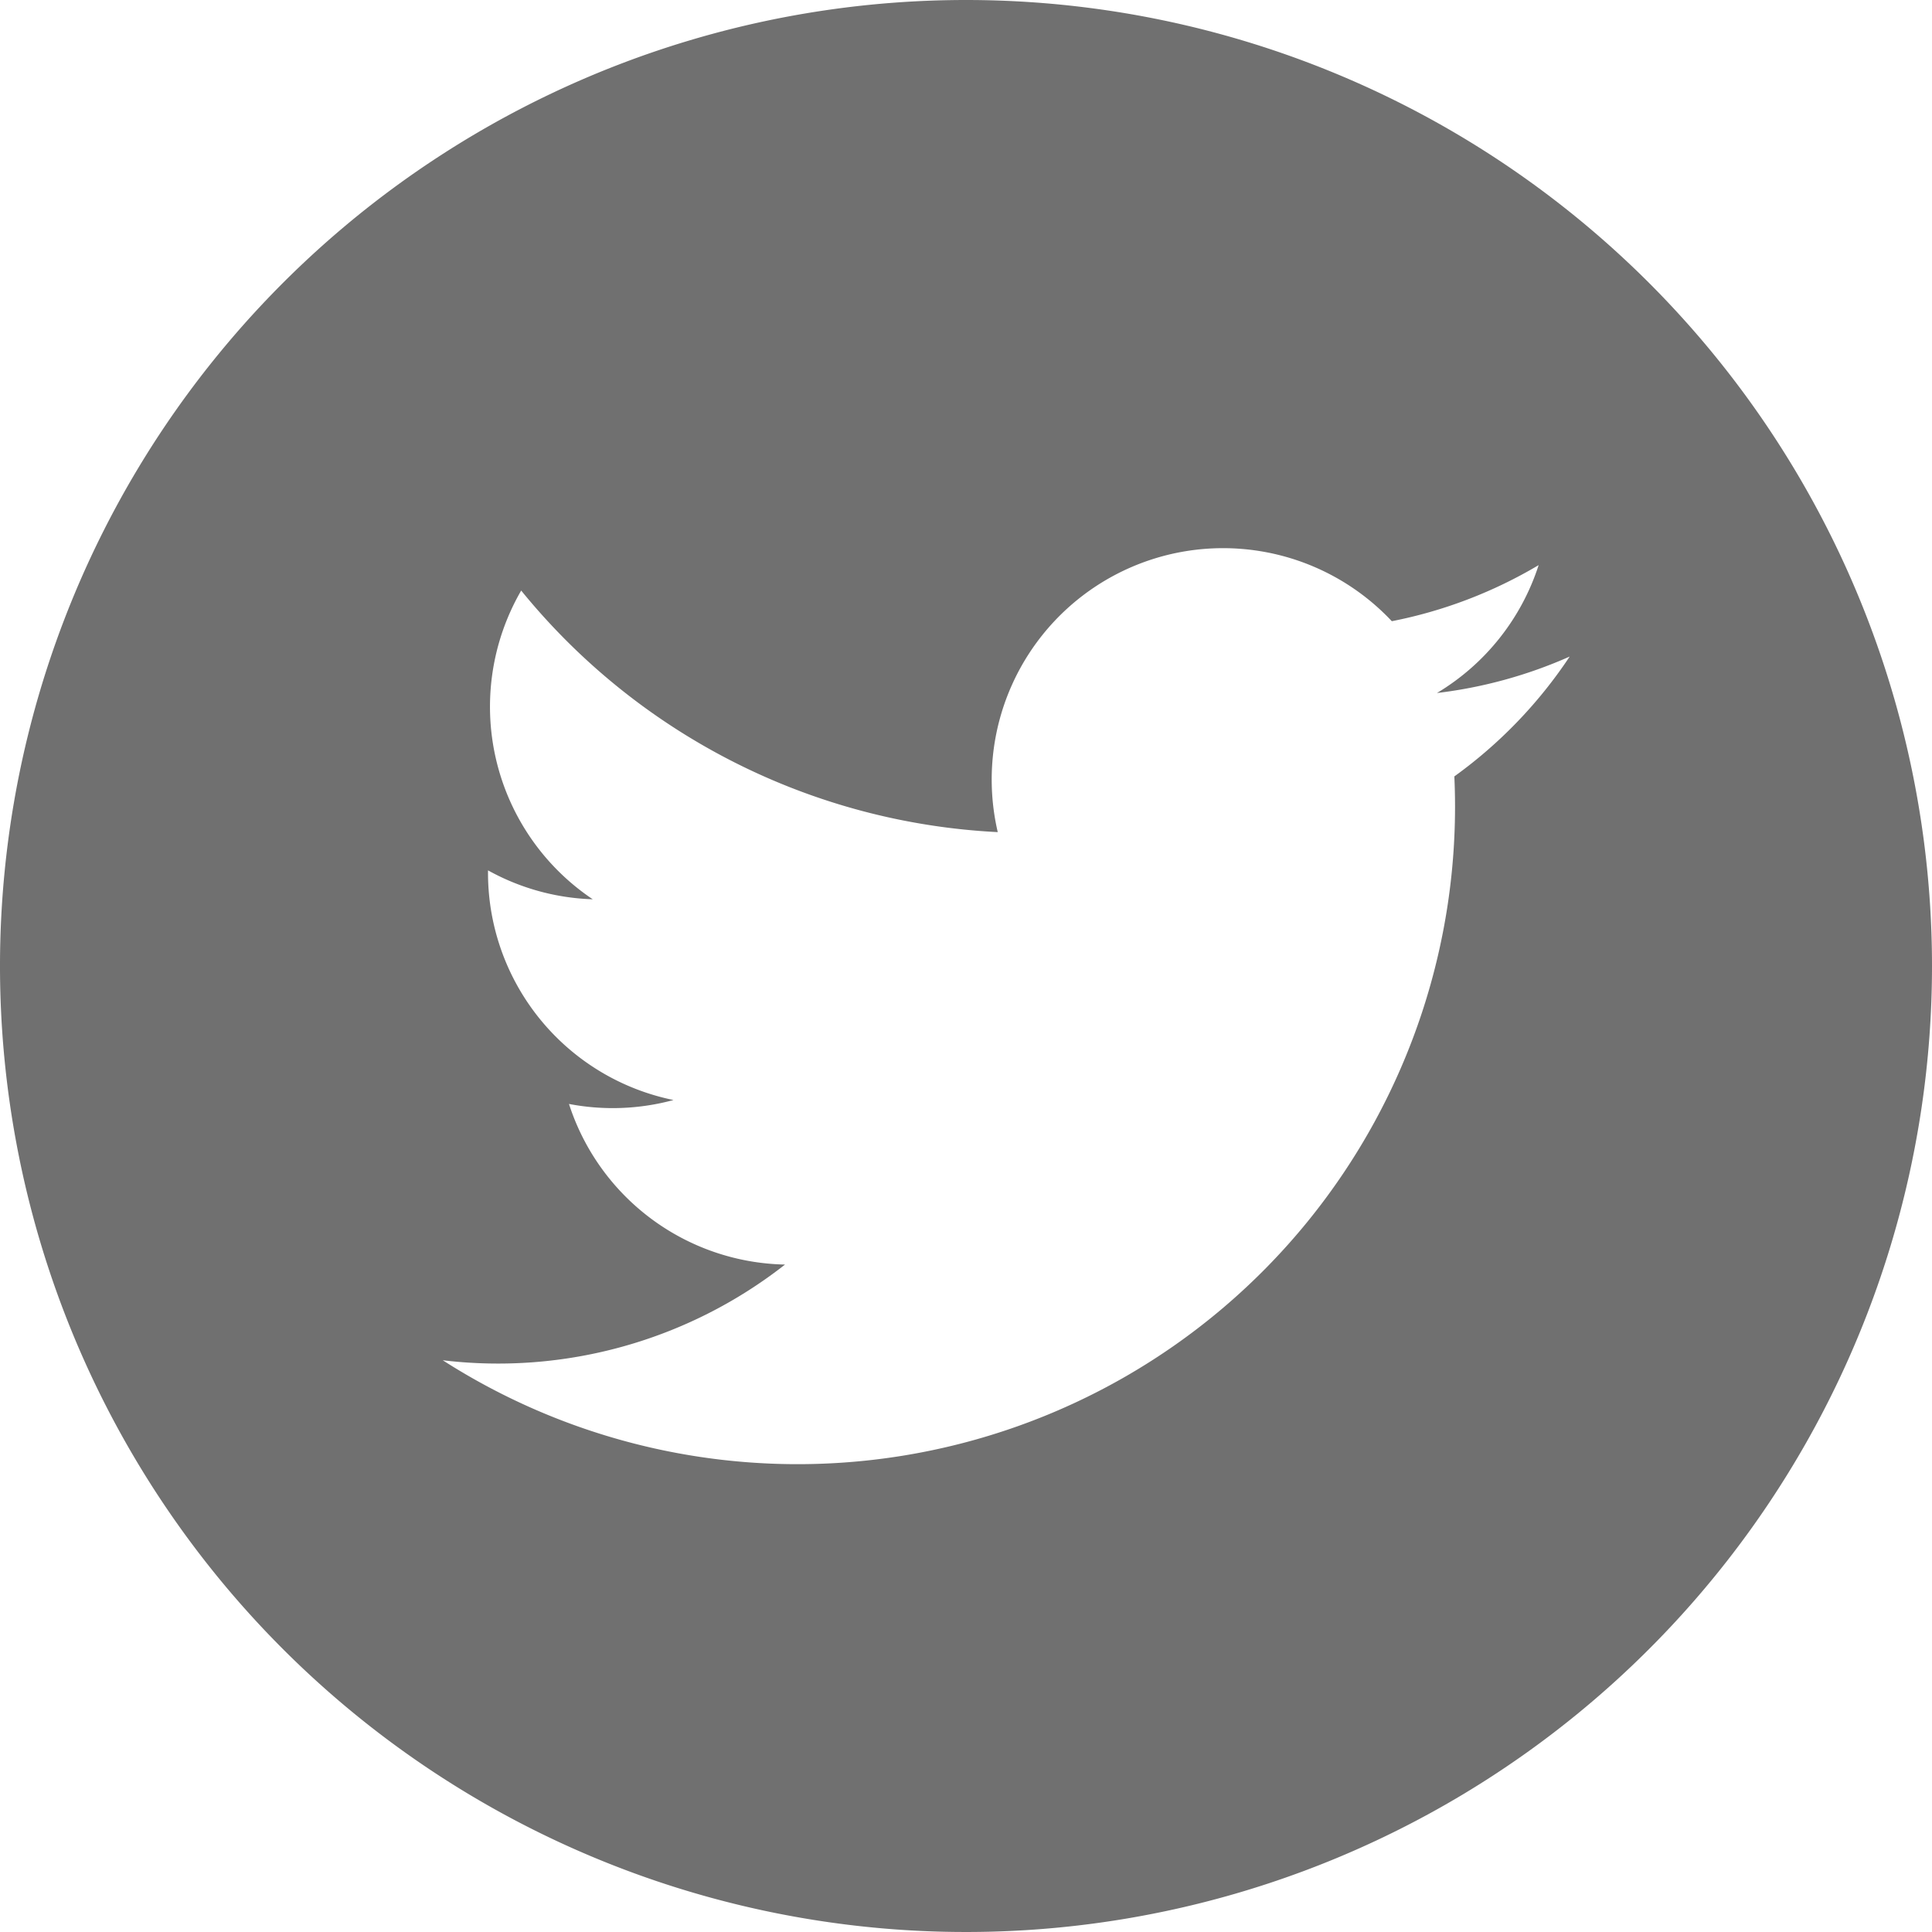 <svg xmlns="http://www.w3.org/2000/svg" width="30" height="30" viewBox="0 0 30 30">
  <path id="iconmonstr-twitter-4" d="M15,0A15,15,0,1,0,30,15,15,15,0,0,0,15,0Zm7.583,12.056A10.21,10.21,0,0,1,6.875,21.122a7.223,7.223,0,0,0,5.315-1.486,3.6,3.6,0,0,1-3.355-2.494,3.6,3.6,0,0,0,1.623-.061,3.6,3.6,0,0,1-2.88-3.566,3.582,3.582,0,0,0,1.626.449A3.6,3.6,0,0,1,8.093,9.17a10.191,10.191,0,0,0,7.4,3.751,3.593,3.593,0,0,1,6.119-3.275,7.161,7.161,0,0,0,2.28-.871,3.605,3.605,0,0,1-1.579,1.986,7.162,7.162,0,0,0,2.061-.566A7.206,7.206,0,0,1,22.583,12.056Z" fill="#707070"/>
</svg>
